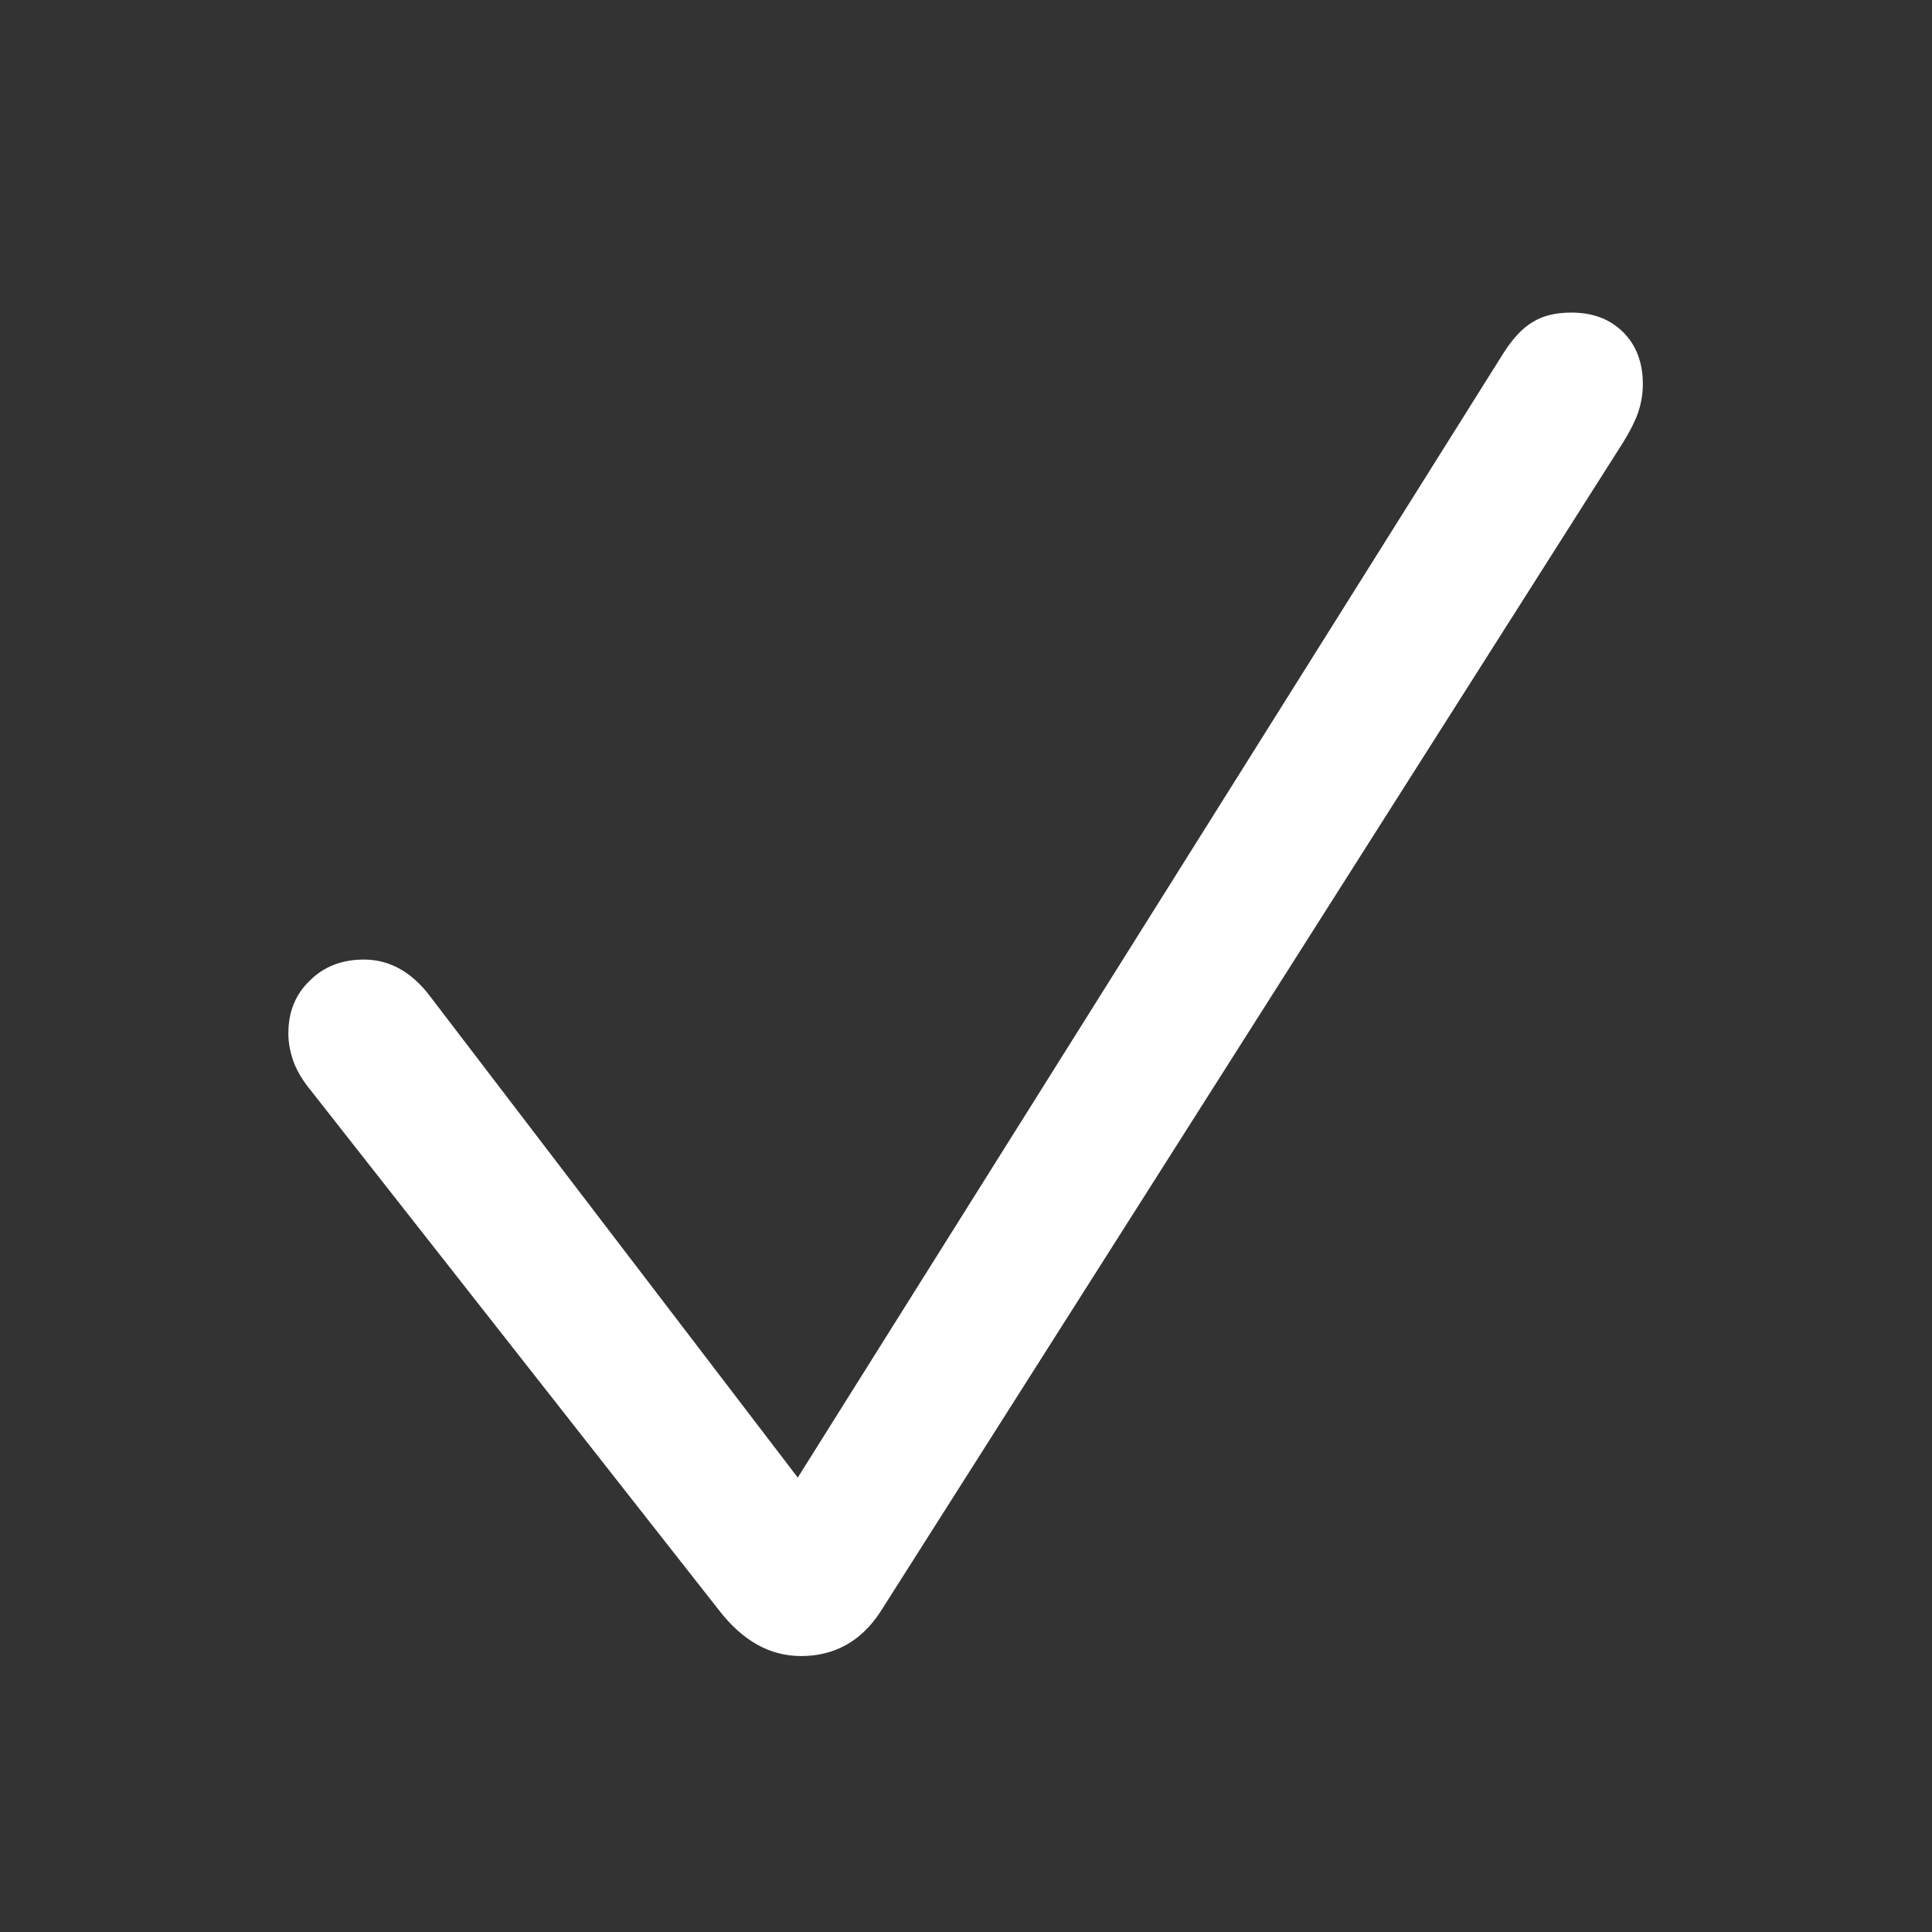<svg width="24" height="24" viewBox="0 0 24 24" fill="none" xmlns="http://www.w3.org/2000/svg">
<rect x="0" y="0" width="24" height="24" fill="#333333" stroke="none"/>
<path d="M9.949 20.572C9.565 20.572 9.227 20.384 8.934 20.006L3.865 13.551C3.768 13.434 3.696 13.316 3.65 13.199C3.605 13.075 3.582 12.955 3.582 12.838C3.582 12.571 3.67 12.353 3.846 12.184C4.021 12.008 4.246 11.92 4.52 11.92C4.845 11.92 5.125 12.079 5.359 12.398L9.91 18.355L18.68 4.381C18.797 4.199 18.917 4.072 19.041 4C19.165 3.922 19.324 3.883 19.52 3.883C19.787 3.883 20.001 3.964 20.164 4.127C20.327 4.29 20.408 4.505 20.408 4.771C20.408 4.889 20.389 5.006 20.35 5.123C20.311 5.234 20.249 5.357 20.164 5.494L10.935 20.025C10.695 20.39 10.366 20.572 9.949 20.572Z" fill="white"/>
</svg>
